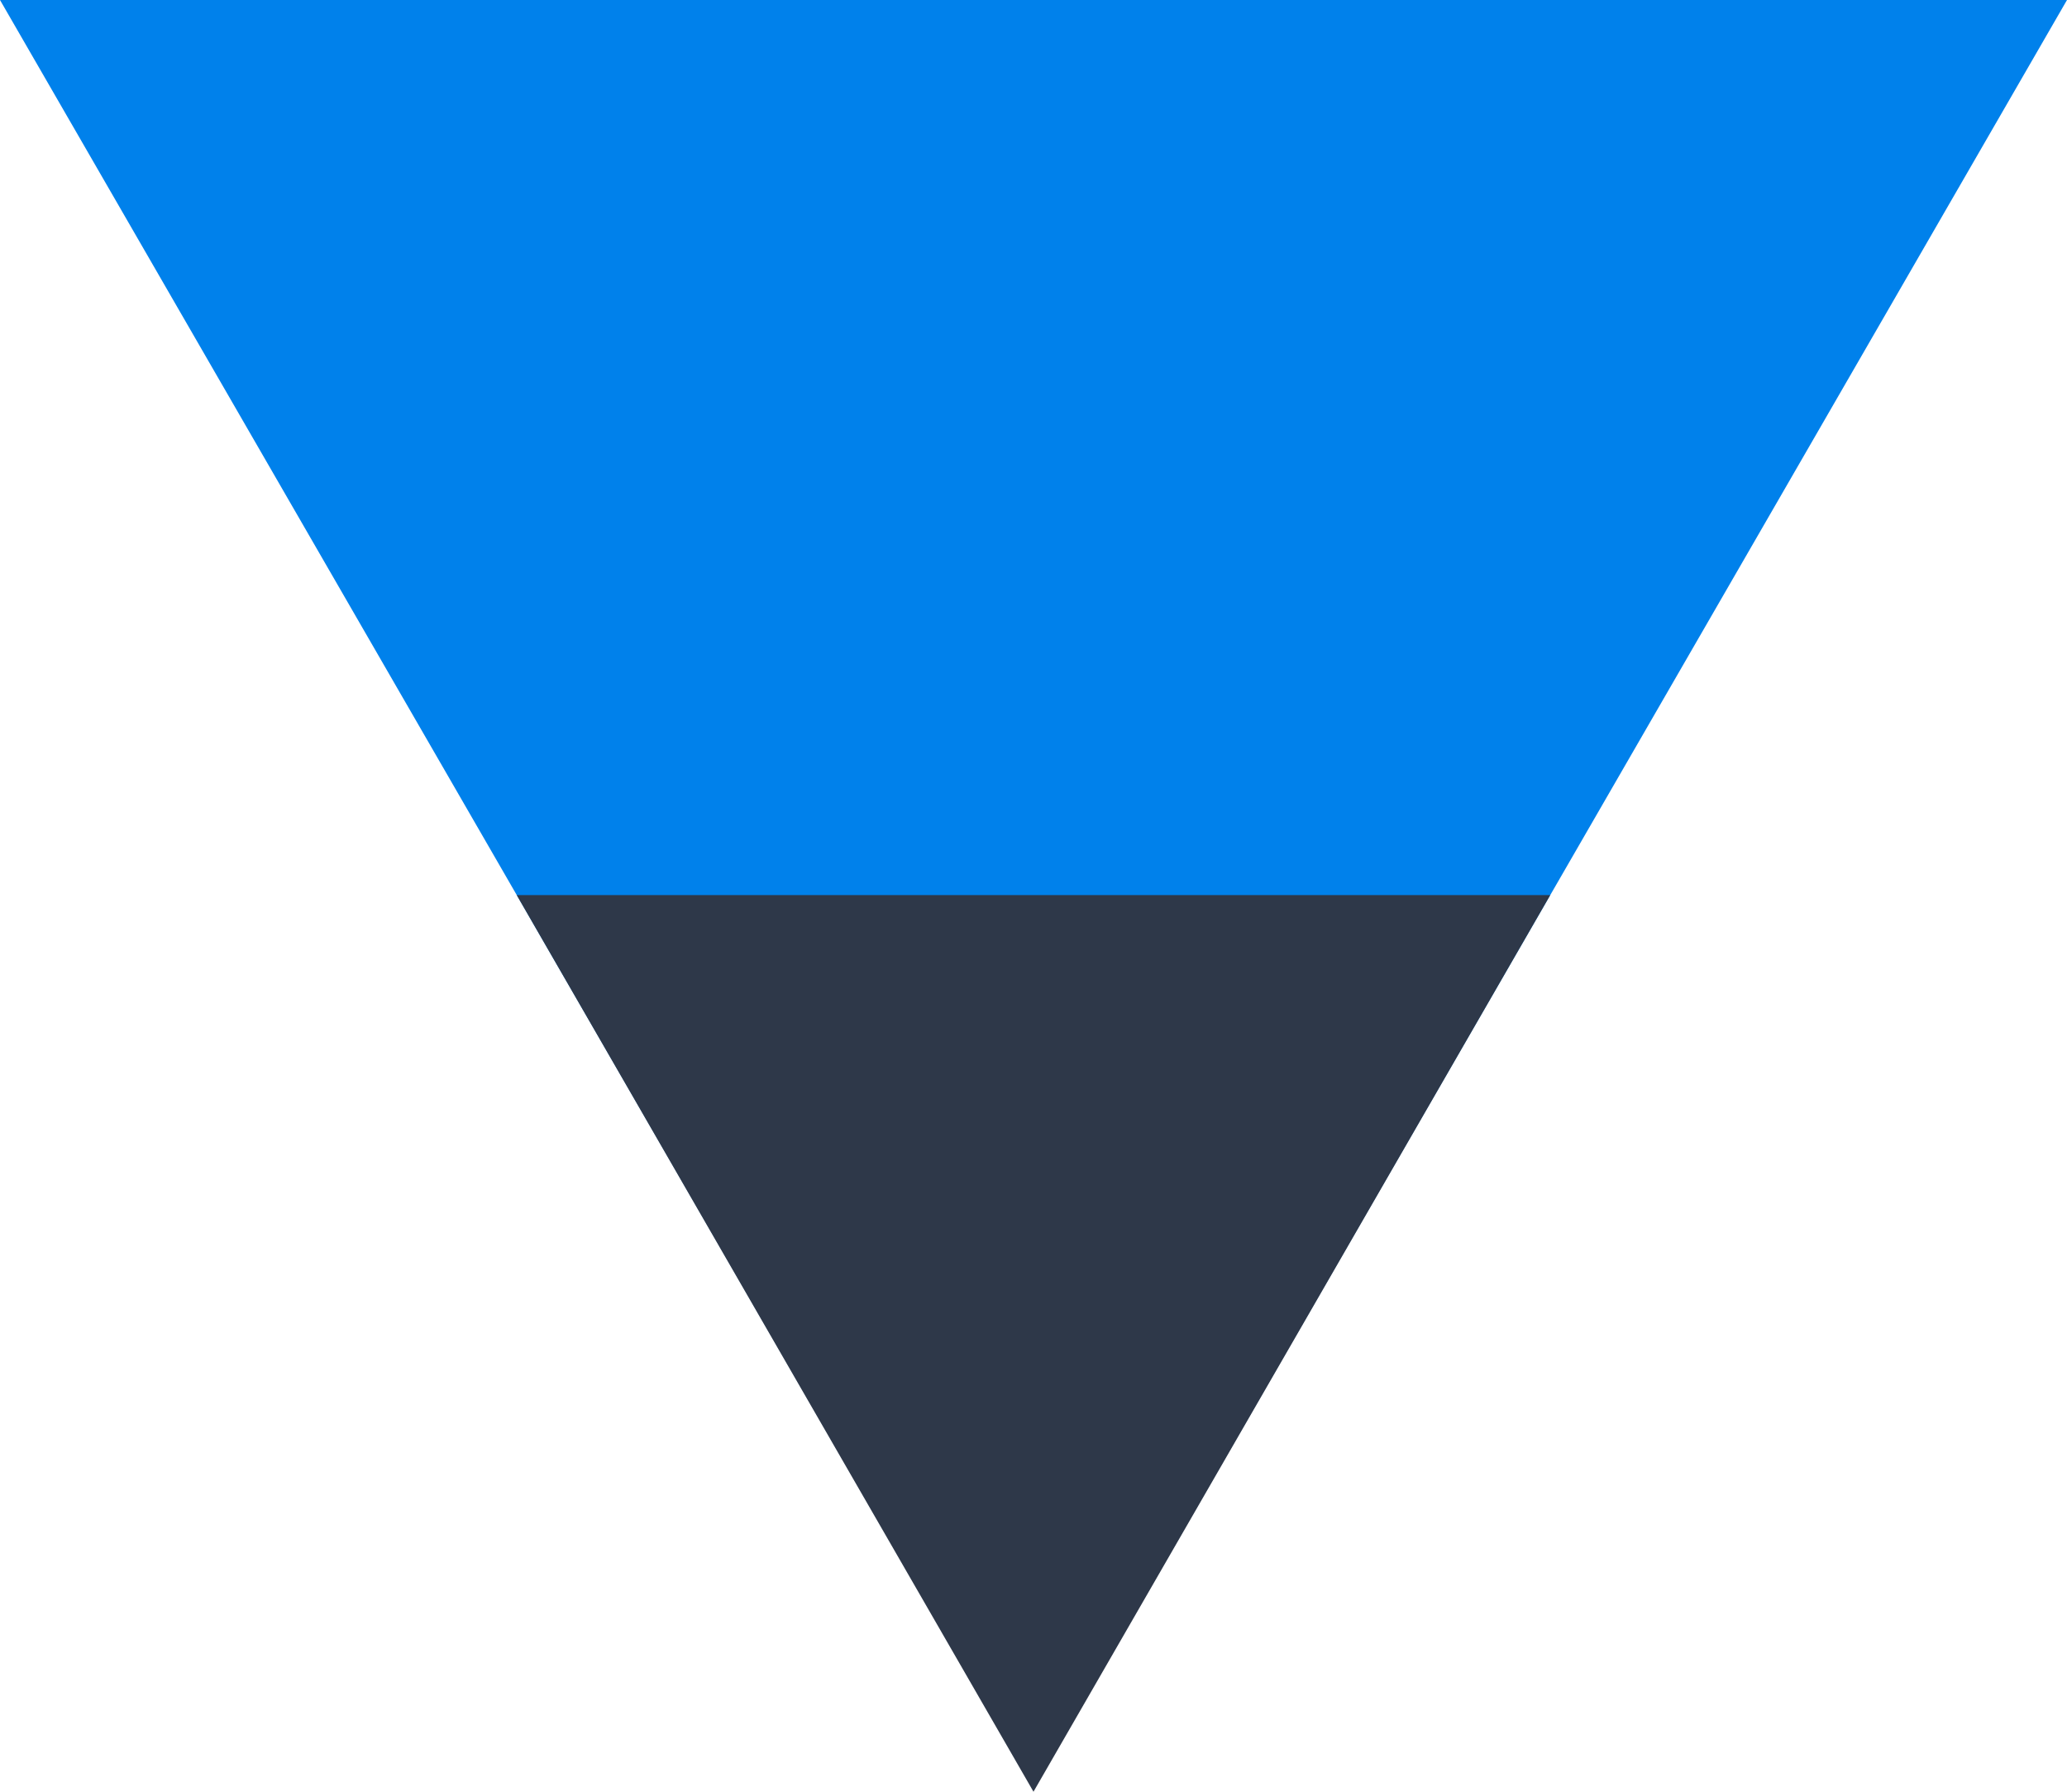 <svg width="135" height="117" viewBox="0 0 135 117" fill="none" xmlns="http://www.w3.org/2000/svg">
<path d="M67.5 116.899L1.02792e-05 9.50778e-05L135 0L67.5 116.899Z" fill="#0081EB"/>
<path d="M67.499 117L33.749 58.45L101.249 58.45L67.499 117Z" fill="#2E3849"/>
</svg>
